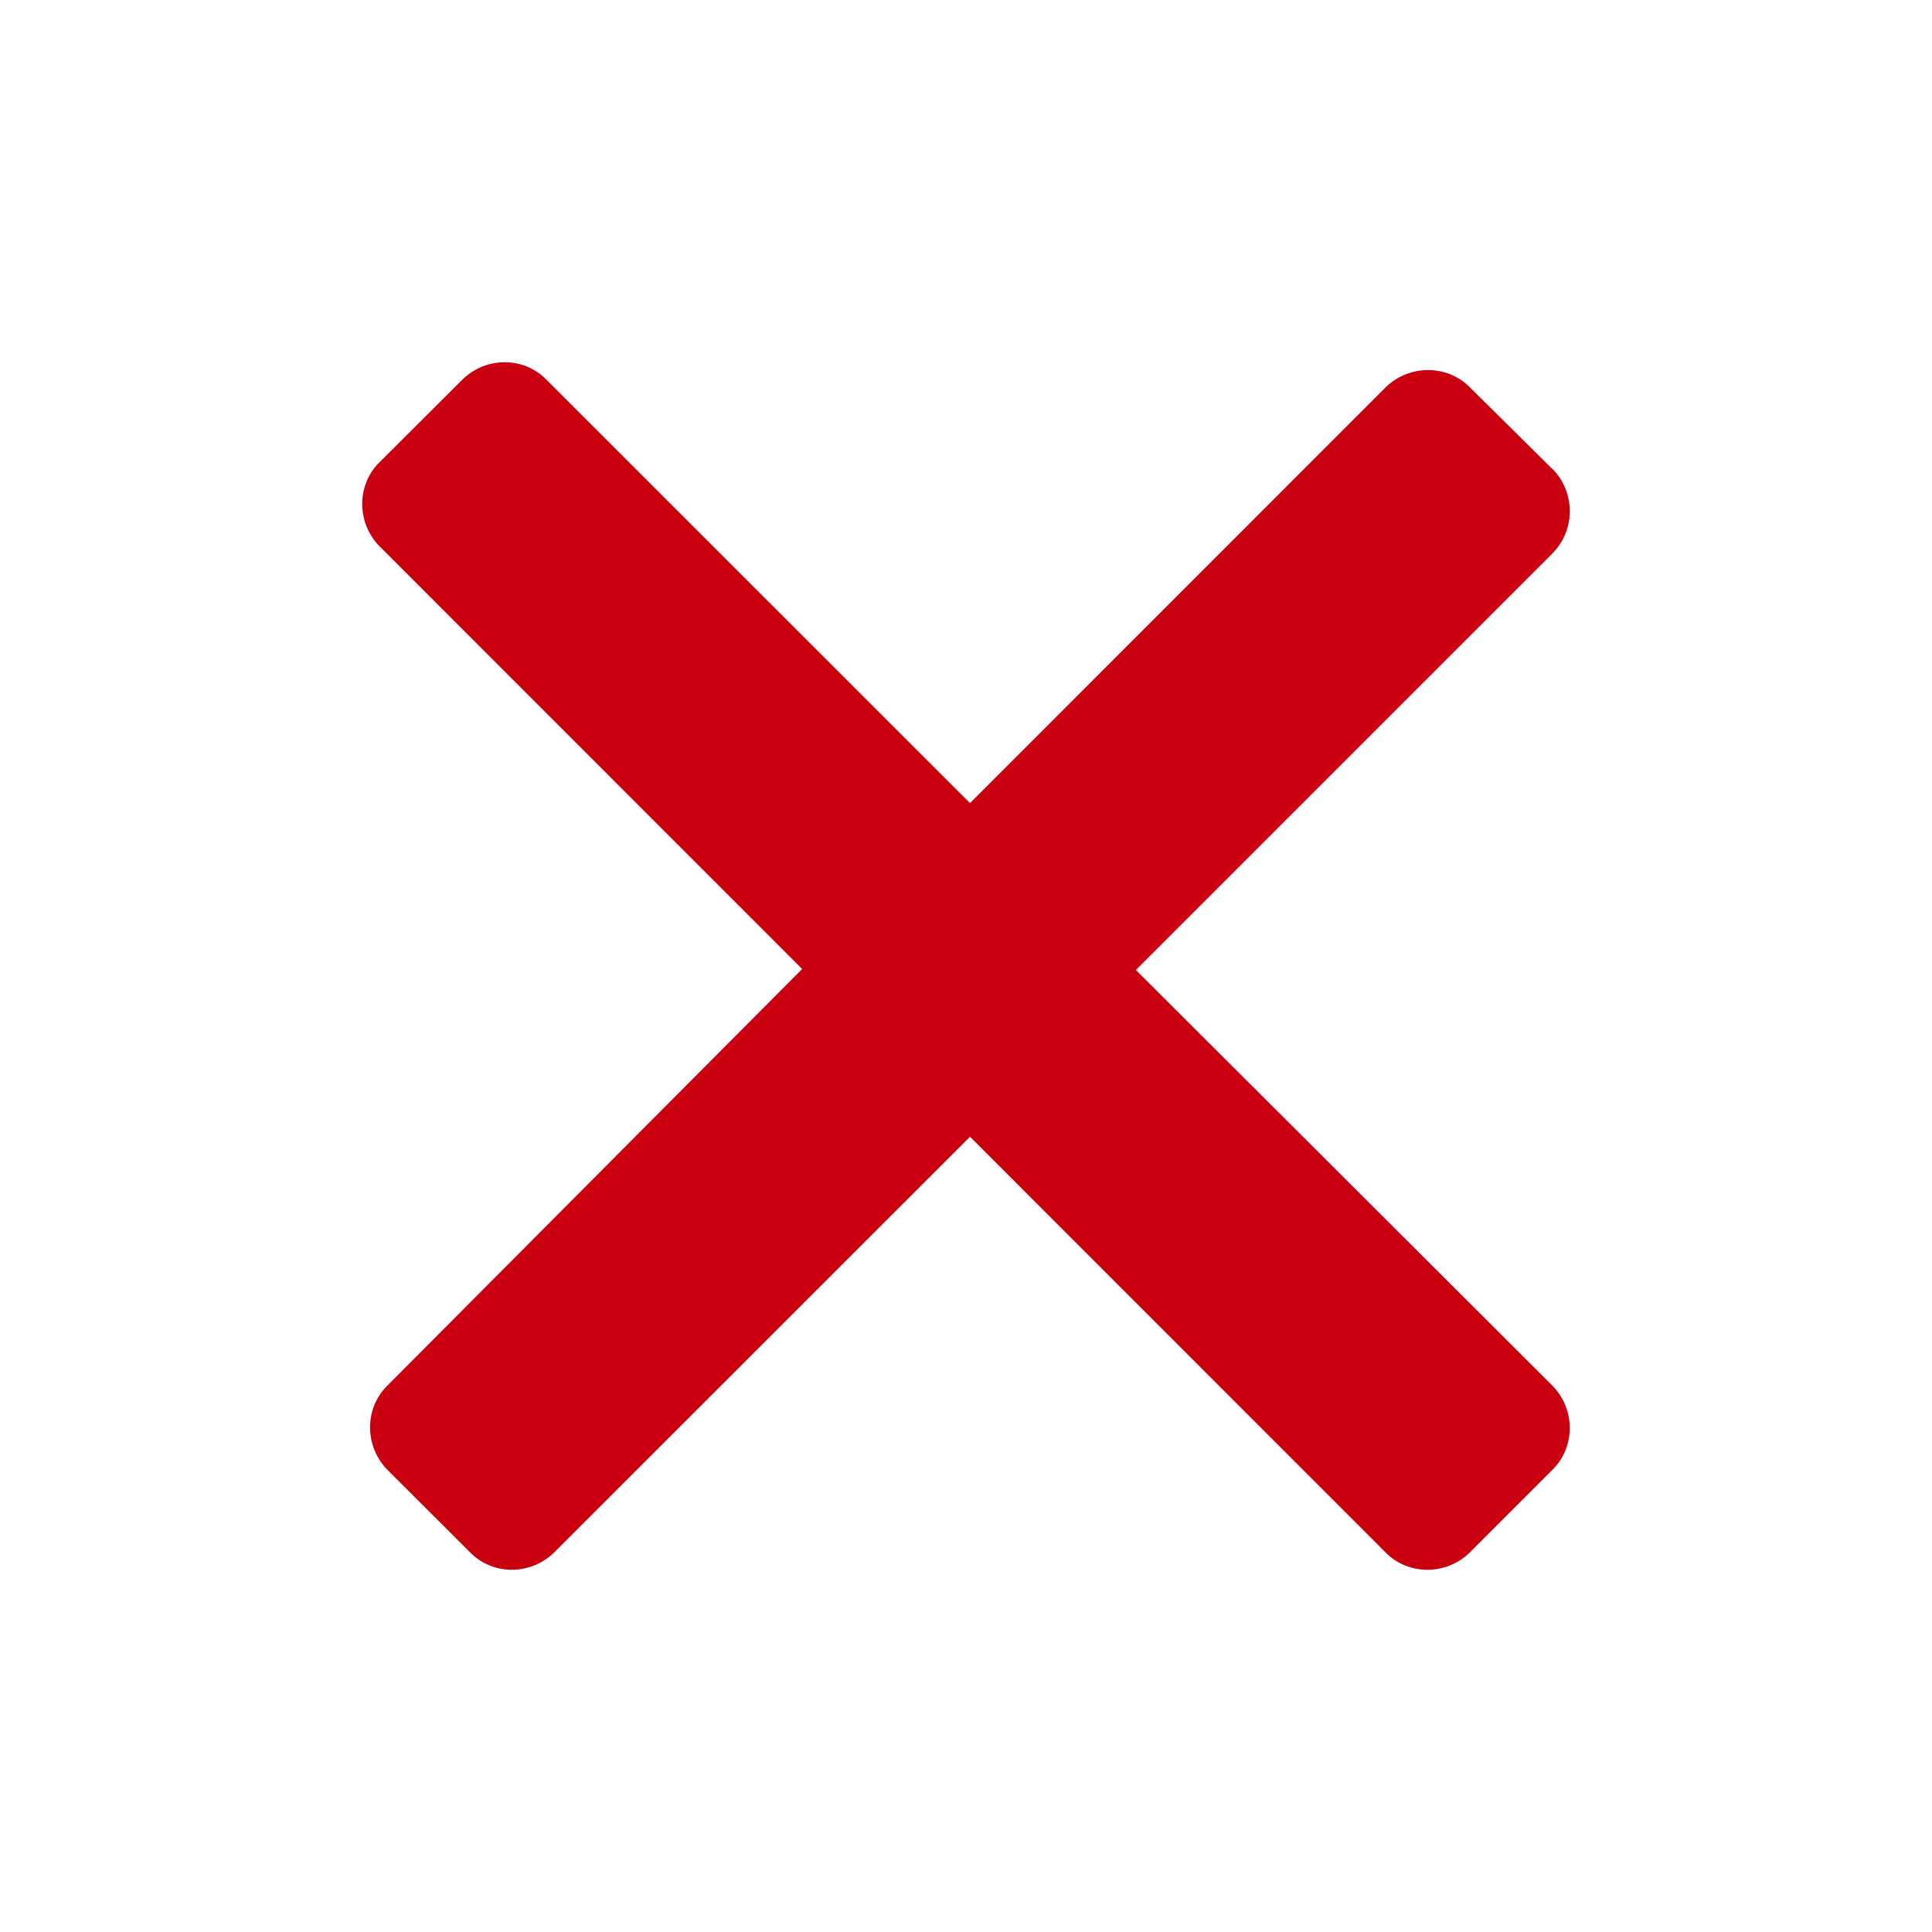 <svg xmlns="http://www.w3.org/2000/svg" width="16" height="16" viewBox="0 0 16 16">
    <g fill="none" fill-rule="evenodd">
        <g fill="#CA0010">
            <path d="M12.86 3.888l-.69-.683c-.188-.187-.497-.187-.692 0L8.033 6.651l-3.511-3.51c-.187-.188-.496-.188-.69 0l-.692.69c-.187.187-.187.496 0 .69l3.503 3.504-3.438 3.453c-.187.187-.187.496 0 .691l.691.69c.187.188.496.188.691 0l3.446-3.445 3.445 3.446c.187.187.496.187.691 0l.69-.69c.188-.188.188-.497 0-.692L9.407 8.033l3.446-3.446c.195-.195.195-.504.008-.7"/>
        </g>
    </g>
</svg>
